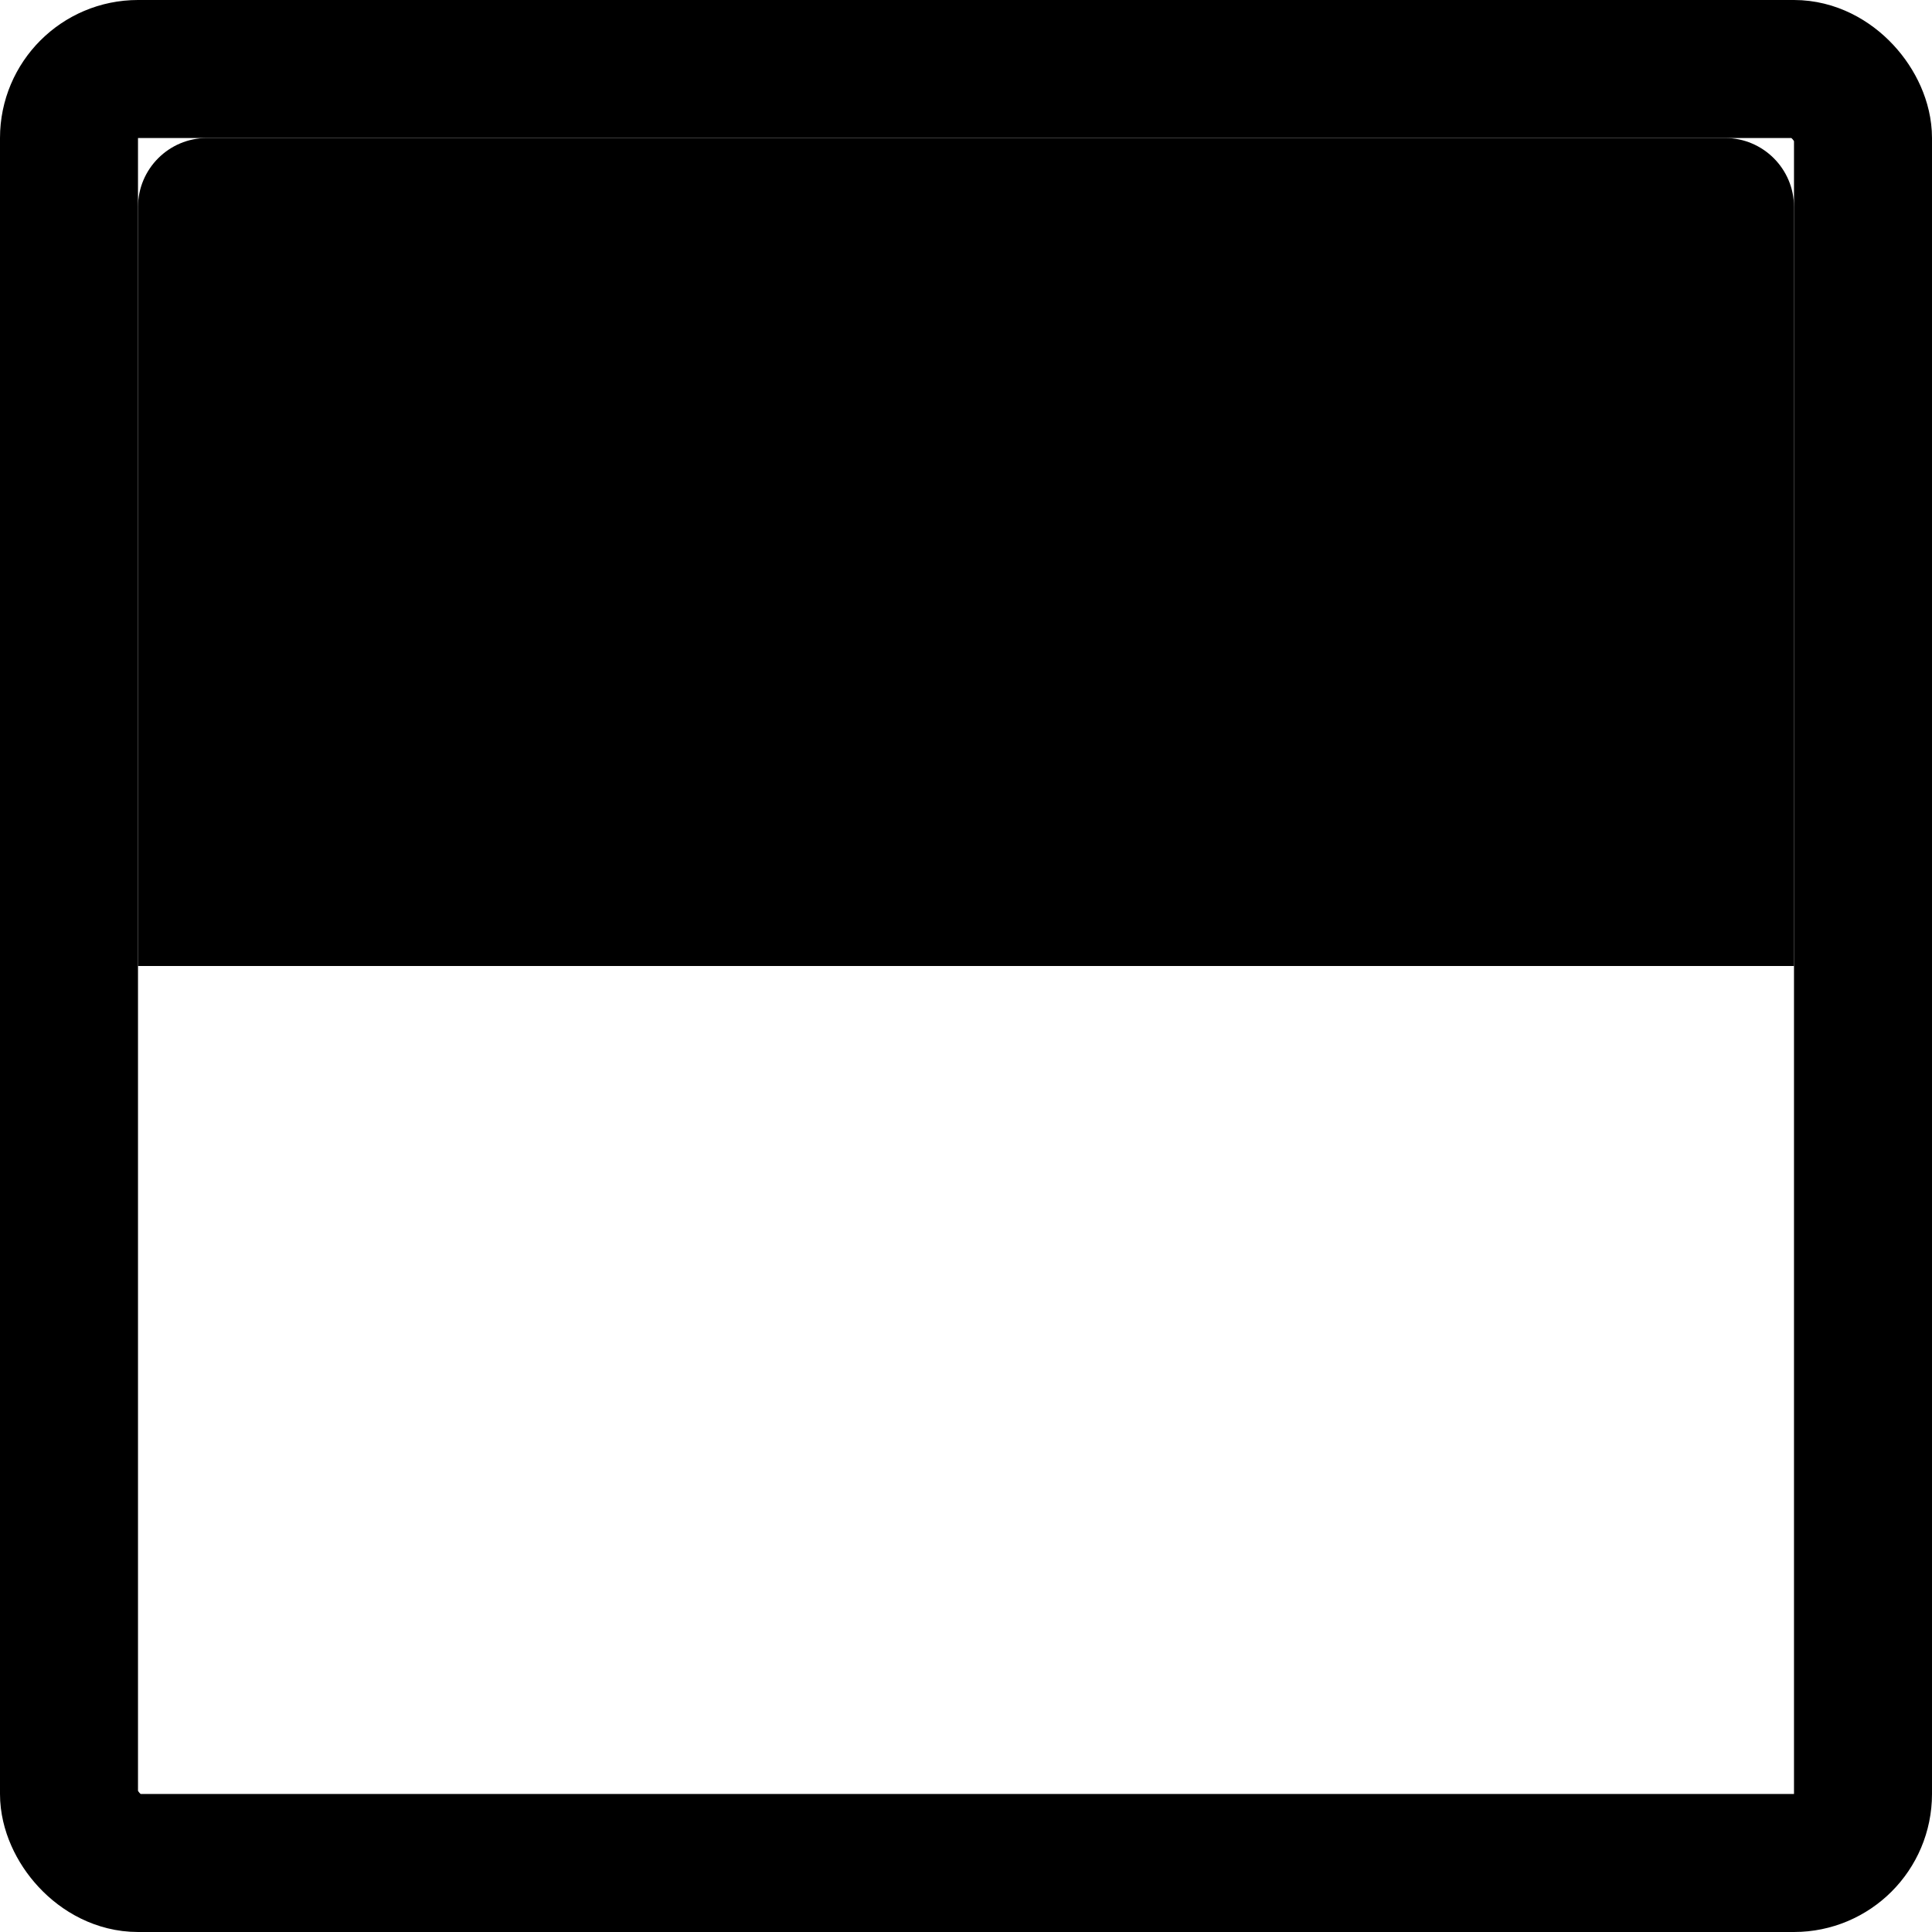 <svg xmlns="http://www.w3.org/2000/svg" width="28" height="28" viewBox="0 0 28 28">
  <g fill="none" fill-rule="evenodd" transform="translate(2 2)">
    <rect width="26" height="26" x="-1" y="-1" stroke="#000" stroke-width="2" rx="1"/>
    <path fill="#000" d="M1,0 L23,0 C23.552,-1.01453063e-16 24,0.448 24,1 L24,12 L24,12 L0,12 L0,1 C-6.76353751e-17,0.448 0.448,1.01453063e-16 1,0 Z"/>
  </g>
</svg>
